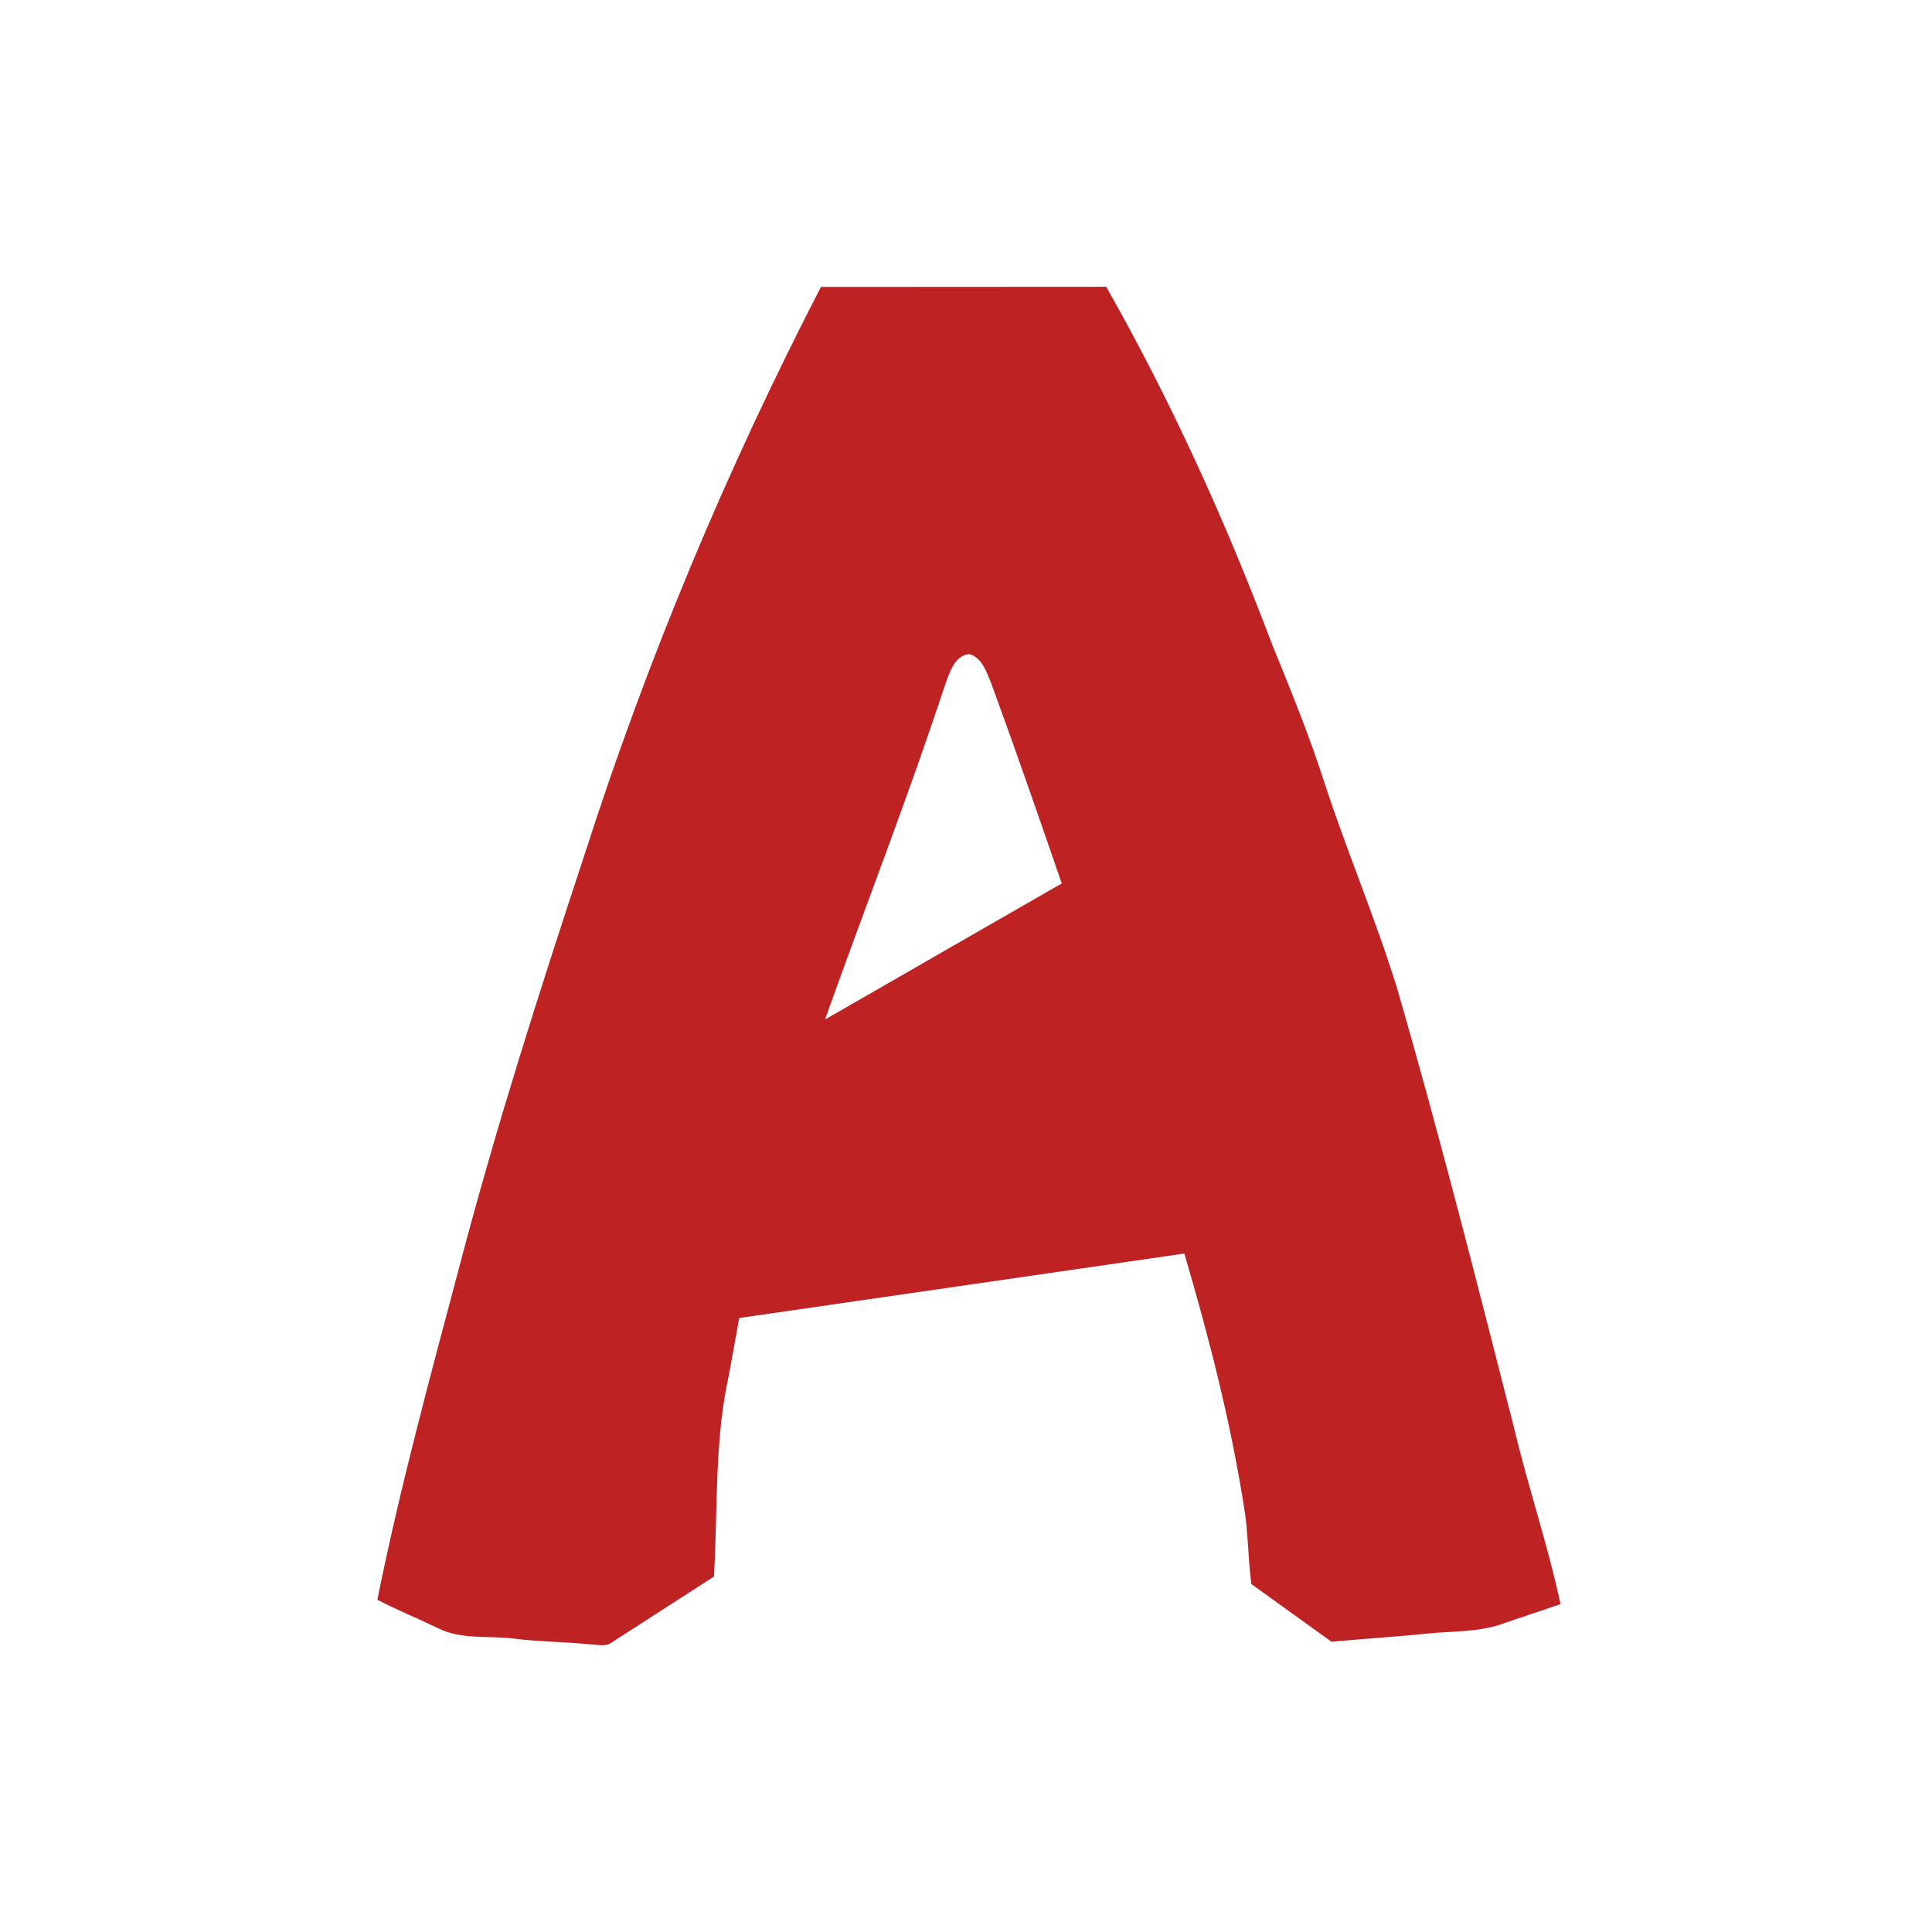 <svg width="256" height="256" viewBox="0 0 256 256" fill="none" xmlns="http://www.w3.org/2000/svg">
<path d="M108.777 38.021L146.579 38C155.143 53.08 162.364 68.973 168.521 85.279C170.984 91.337 173.473 97.395 175.471 103.644C178.462 112.797 182.232 121.648 185.092 130.853C190.709 150.228 195.673 169.806 200.662 189.364C202.522 197.153 205.099 204.726 206.776 212.561C204.131 213.459 201.473 214.325 198.833 215.249C195.868 216.233 192.719 216.134 189.647 216.409C185.248 216.856 180.831 217.143 176.426 217.537L165.82 209.906C165.336 206.384 165.412 202.785 164.776 199.278C162.973 188.033 160.145 176.992 156.928 166.102L97.95 174.645C97.51 177.117 97.052 179.595 96.606 182.073C94.632 190.858 95.129 199.959 94.601 208.909L81.129 217.584C80.262 218.278 79.131 217.897 78.144 217.885C74.814 217.537 71.465 217.551 68.147 217.131C64.766 216.692 61.147 217.321 57.986 215.721C55.341 214.436 52.614 213.335 50 211.978C53.01 197.048 57.013 182.356 60.915 167.656C65.734 149.317 71.503 131.267 77.441 113.296C85.76 87.318 96.329 62.128 108.777 38.02V38.021ZM125.159 90.951C120.251 105.808 114.57 120.363 109.317 135.09L140.685 117.059C137.631 108.175 134.553 99.304 131.322 90.492C130.707 89.003 130.091 87.082 128.394 86.663C126.378 86.912 125.787 89.279 125.159 90.951Z" fill="#BF2223"/>
</svg>
